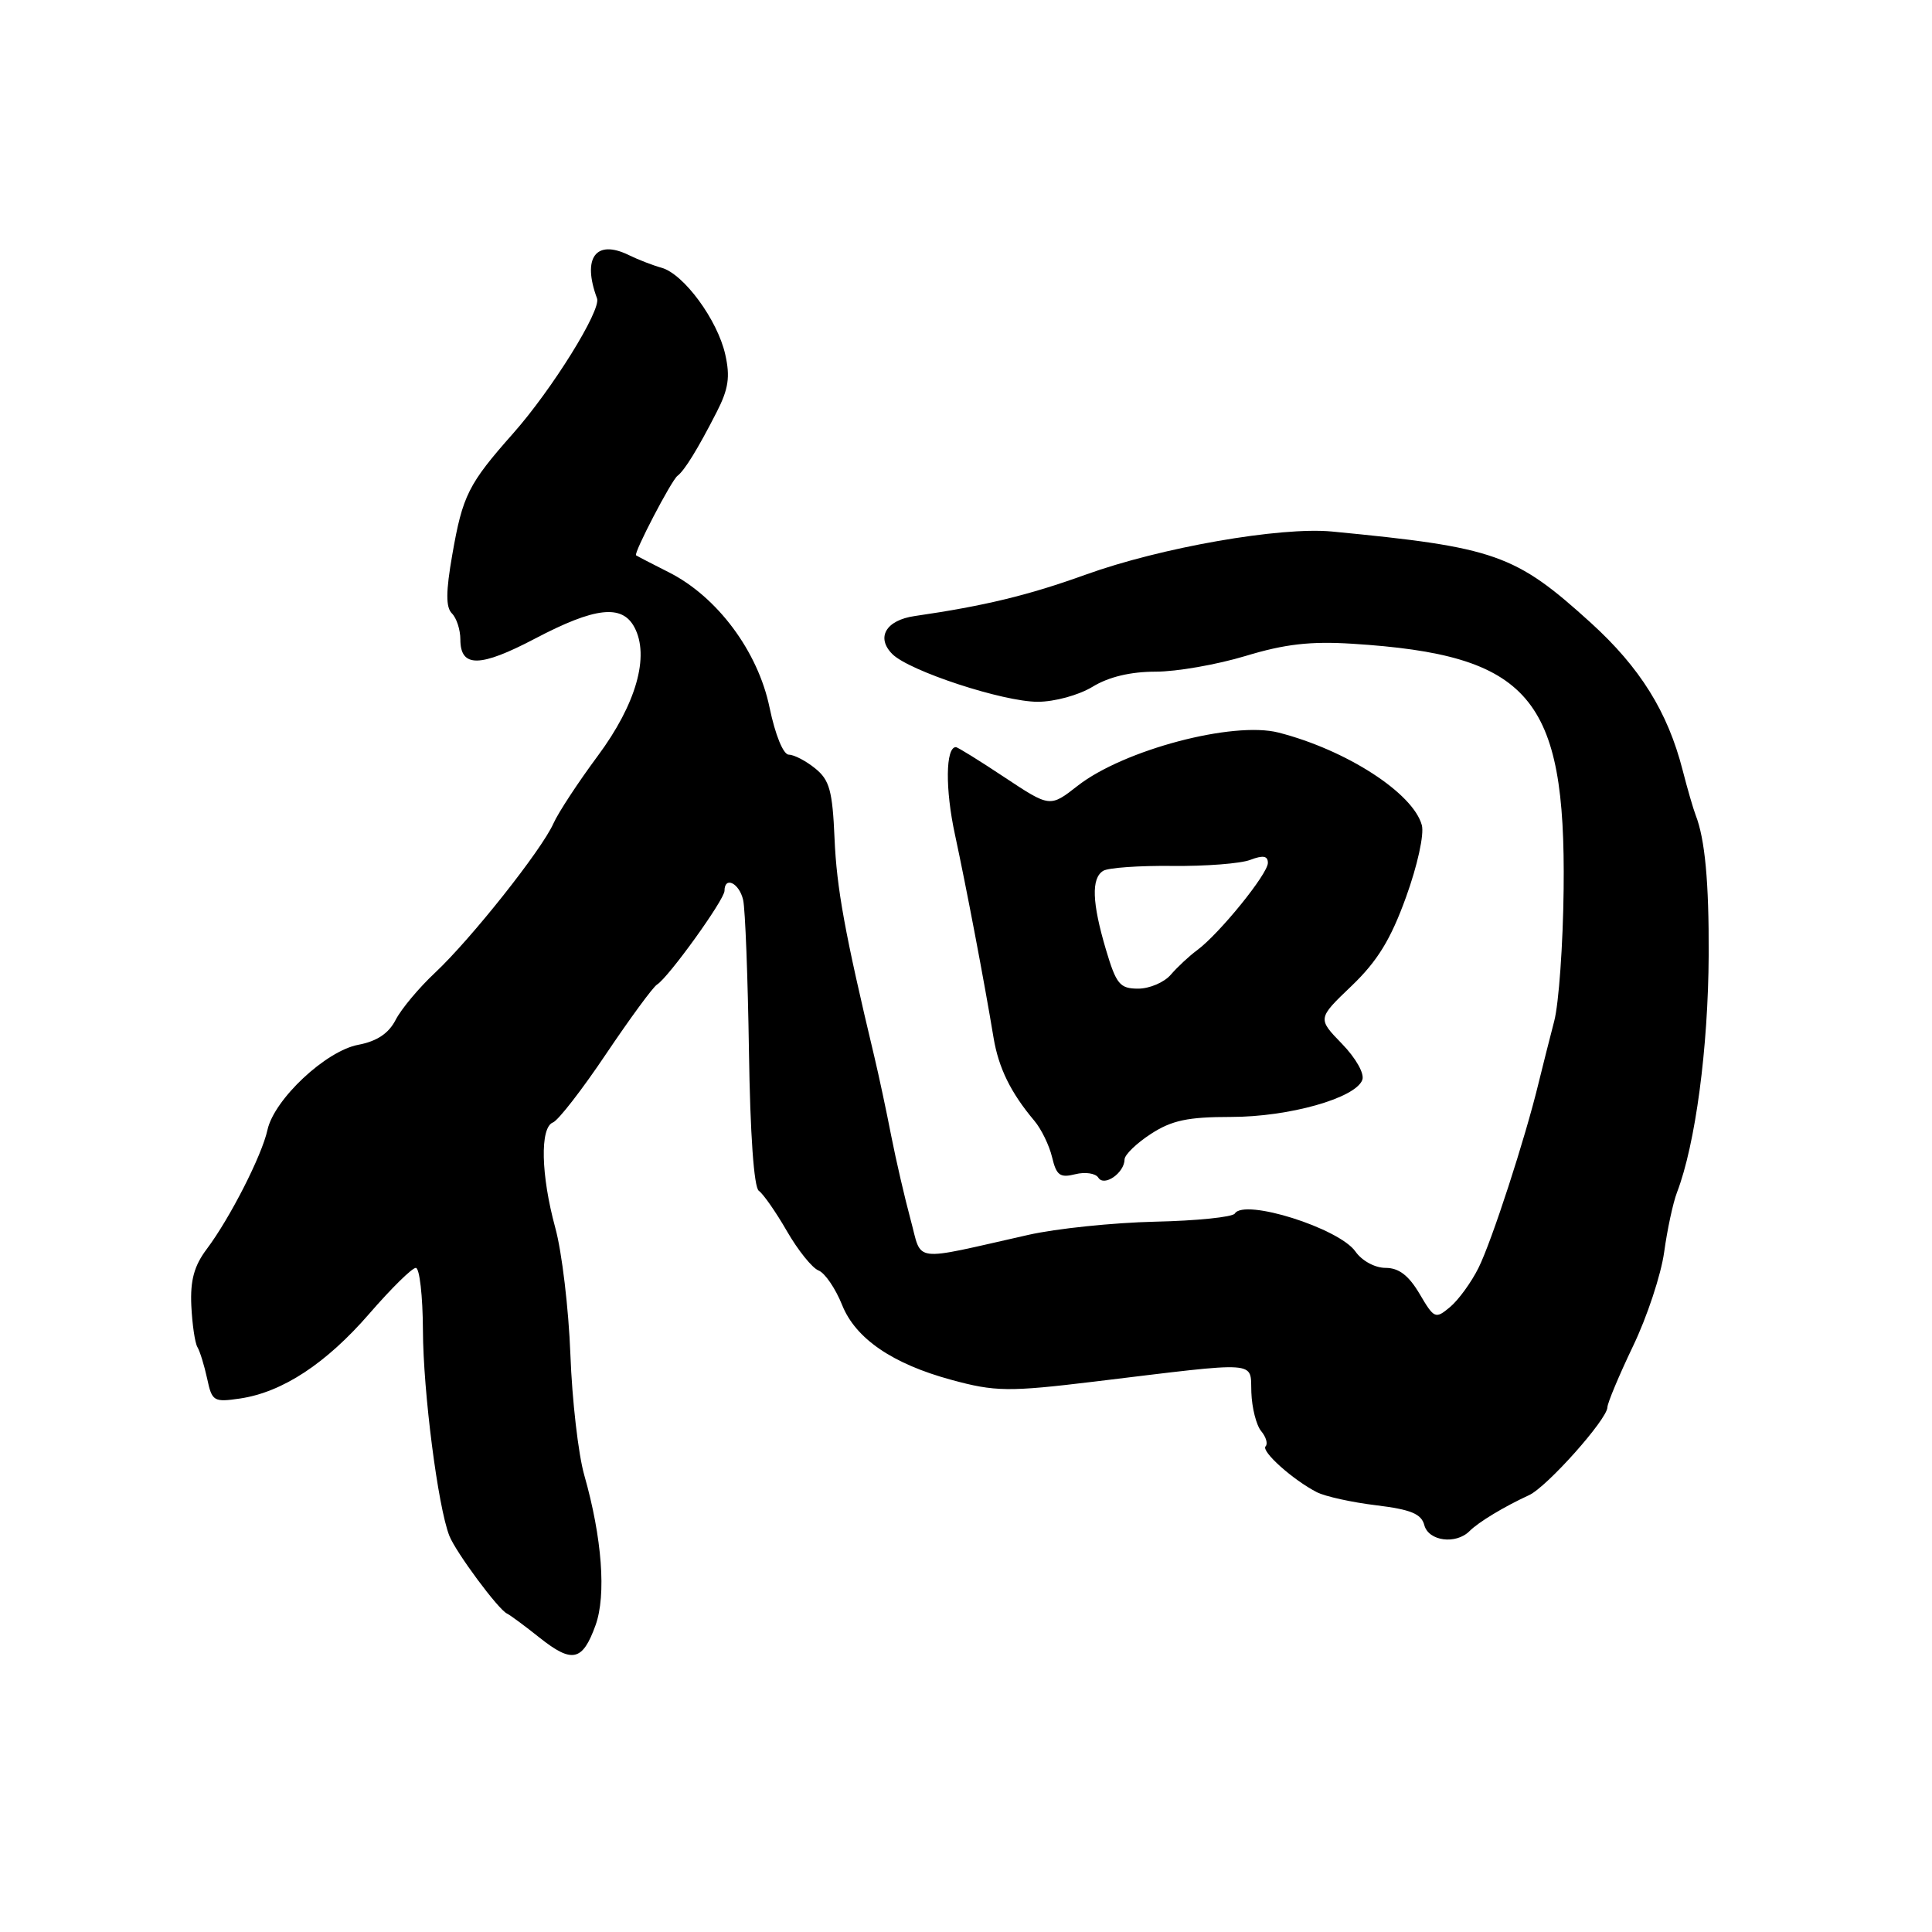 <?xml version="1.0" encoding="UTF-8" standalone="no"?>
<!DOCTYPE svg PUBLIC "-//W3C//DTD SVG 1.1//EN" "http://www.w3.org/Graphics/SVG/1.1/DTD/svg11.dtd" >
<svg xmlns="http://www.w3.org/2000/svg" xmlns:xlink="http://www.w3.org/1999/xlink" version="1.1" viewBox="0 0 256 256">
 <g >
 <path fill="currentColor"
d=" M 78.91 215.36 C 80.35 211.39 79.78 203.76 77.42 195.47 C 76.63 192.71 75.80 185.51 75.58 179.47 C 75.35 173.44 74.46 165.89 73.58 162.70 C 71.67 155.69 71.53 149.40 73.27 148.73 C 73.97 148.46 77.14 144.38 80.31 139.65 C 83.49 134.93 86.52 130.79 87.06 130.46 C 88.58 129.52 96.00 119.21 96.00 118.04 C 96.00 116.05 97.96 117.01 98.47 119.25 C 98.75 120.49 99.09 129.50 99.24 139.29 C 99.40 150.28 99.90 157.35 100.55 157.79 C 101.12 158.18 102.80 160.58 104.27 163.13 C 105.74 165.68 107.63 168.03 108.47 168.35 C 109.30 168.67 110.71 170.73 111.59 172.93 C 113.36 177.36 118.26 180.72 126.04 182.83 C 131.85 184.42 133.66 184.44 145.00 183.07 C 167.24 180.38 165.65 180.27 165.81 184.49 C 165.88 186.55 166.47 188.87 167.12 189.64 C 167.76 190.41 168.02 191.31 167.70 191.64 C 167.05 192.28 171.32 196.10 174.50 197.73 C 175.60 198.29 179.14 199.07 182.37 199.46 C 186.95 200.02 188.34 200.59 188.73 202.09 C 189.29 204.21 192.91 204.69 194.72 202.88 C 195.93 201.67 199.30 199.64 202.60 198.12 C 204.97 197.04 212.98 188.05 212.99 186.47 C 213.00 185.91 214.52 182.27 216.38 178.38 C 218.25 174.50 220.10 168.89 220.51 165.91 C 220.92 162.93 221.68 159.38 222.21 158.00 C 224.65 151.64 226.35 138.89 226.41 126.50 C 226.45 116.87 225.92 111.17 224.68 108.00 C 224.36 107.17 223.58 104.48 222.95 102.02 C 220.97 94.31 217.32 88.46 210.80 82.53 C 200.77 73.43 198.19 72.52 176.50 70.43 C 169.64 69.78 153.82 72.54 143.81 76.16 C 136.26 78.88 130.49 80.28 121.20 81.63 C 117.39 82.18 116.05 84.47 118.24 86.67 C 120.48 88.91 132.91 92.99 137.50 92.99 C 139.74 92.99 142.94 92.11 144.77 91.00 C 146.91 89.69 149.81 89.00 153.12 89.00 C 155.91 89.00 161.27 88.06 165.04 86.92 C 170.25 85.34 173.64 84.95 179.20 85.30 C 202.69 86.78 207.48 92.34 207.19 117.81 C 207.11 125.13 206.55 133.00 205.94 135.31 C 205.34 137.61 204.41 141.30 203.87 143.50 C 202.10 150.84 197.67 164.46 195.91 168.00 C 194.95 169.93 193.25 172.26 192.14 173.19 C 190.20 174.81 190.04 174.74 188.10 171.44 C 186.65 168.99 185.35 168.00 183.59 168.00 C 182.18 168.00 180.46 167.06 179.60 165.83 C 177.43 162.74 164.87 158.78 163.62 160.80 C 163.33 161.27 158.57 161.76 153.04 161.88 C 147.51 162.01 139.95 162.79 136.25 163.63 C 120.52 167.17 122.24 167.39 120.66 161.61 C 119.90 158.80 118.74 153.80 118.09 150.50 C 117.45 147.20 116.44 142.47 115.85 140.00 C 111.94 123.62 110.86 117.70 110.58 111.09 C 110.31 104.79 109.92 103.35 108.02 101.82 C 106.79 100.82 105.21 100.00 104.53 100.00 C 103.79 100.00 102.73 97.40 101.97 93.75 C 100.43 86.30 95.03 79.06 88.62 75.83 C 86.35 74.69 84.40 73.67 84.28 73.58 C 83.94 73.30 88.96 63.65 89.77 63.05 C 90.71 62.34 92.46 59.50 94.96 54.61 C 96.53 51.55 96.77 49.94 96.10 46.97 C 95.07 42.38 90.60 36.30 87.66 35.48 C 86.47 35.15 84.52 34.39 83.32 33.80 C 78.95 31.66 77.11 34.16 79.11 39.54 C 79.69 41.08 73.15 51.61 68.00 57.42 C 62.05 64.14 61.30 65.64 59.93 73.50 C 59.07 78.41 59.06 80.46 59.88 81.28 C 60.50 81.90 61.00 83.45 61.00 84.73 C 61.00 88.49 63.59 88.46 70.91 84.61 C 78.83 80.45 82.42 80.04 84.06 83.11 C 86.11 86.94 84.29 93.32 79.20 100.17 C 76.62 103.65 73.97 107.68 73.33 109.12 C 71.76 112.64 62.43 124.40 57.65 128.89 C 55.53 130.87 53.18 133.68 52.43 135.13 C 51.50 136.94 49.95 137.97 47.48 138.44 C 43.18 139.24 36.33 145.66 35.44 149.72 C 34.70 153.12 30.46 161.43 27.40 165.50 C 25.72 167.73 25.20 169.66 25.35 173.00 C 25.47 175.48 25.83 177.95 26.16 178.50 C 26.49 179.05 27.07 180.93 27.45 182.68 C 28.09 185.69 28.32 185.82 31.81 185.31 C 37.44 184.47 43.21 180.68 48.97 174.03 C 51.85 170.71 54.60 168.00 55.10 168.00 C 55.59 168.00 56.02 171.71 56.04 176.25 C 56.07 184.43 58.03 199.66 59.54 203.50 C 60.40 205.68 66.05 213.31 67.19 213.81 C 67.57 213.99 69.52 215.42 71.51 217.01 C 75.82 220.43 77.19 220.12 78.91 215.36 Z  M 149.01 153.63 C 149.02 153.01 150.59 151.49 152.50 150.25 C 155.27 148.45 157.40 148.00 163.10 148.00 C 170.78 148.00 179.59 145.52 180.51 143.10 C 180.83 142.28 179.67 140.22 177.82 138.31 C 174.57 134.96 174.57 134.96 179.10 130.63 C 182.52 127.35 184.28 124.48 186.30 118.89 C 187.81 114.73 188.73 110.56 188.40 109.34 C 187.25 105.09 178.40 99.37 169.41 97.07 C 163.38 95.53 148.90 99.36 142.81 104.11 C 139.13 106.99 139.13 106.99 133.11 103.00 C 129.80 100.80 126.90 99.00 126.66 99.00 C 125.29 99.00 125.23 104.58 126.54 110.60 C 128.04 117.56 130.43 130.11 131.65 137.50 C 132.32 141.51 133.92 144.78 137.05 148.50 C 137.98 149.60 139.04 151.78 139.41 153.35 C 139.98 155.75 140.46 156.10 142.48 155.59 C 143.80 155.26 145.17 155.47 145.53 156.04 C 146.30 157.29 148.99 155.42 149.01 153.63 Z  M 146.54 125.82 C 144.70 119.61 144.58 116.37 146.18 115.39 C 146.83 114.98 150.96 114.69 155.34 114.74 C 159.73 114.79 164.37 114.43 165.66 113.94 C 167.37 113.29 168.00 113.40 168.00 114.34 C 168.00 115.80 161.56 123.74 158.62 125.91 C 157.57 126.68 156.00 128.15 155.13 129.16 C 154.26 130.17 152.32 131.00 150.82 131.00 C 148.38 131.00 147.91 130.42 146.54 125.82 Z "/>
</g>
</svg>